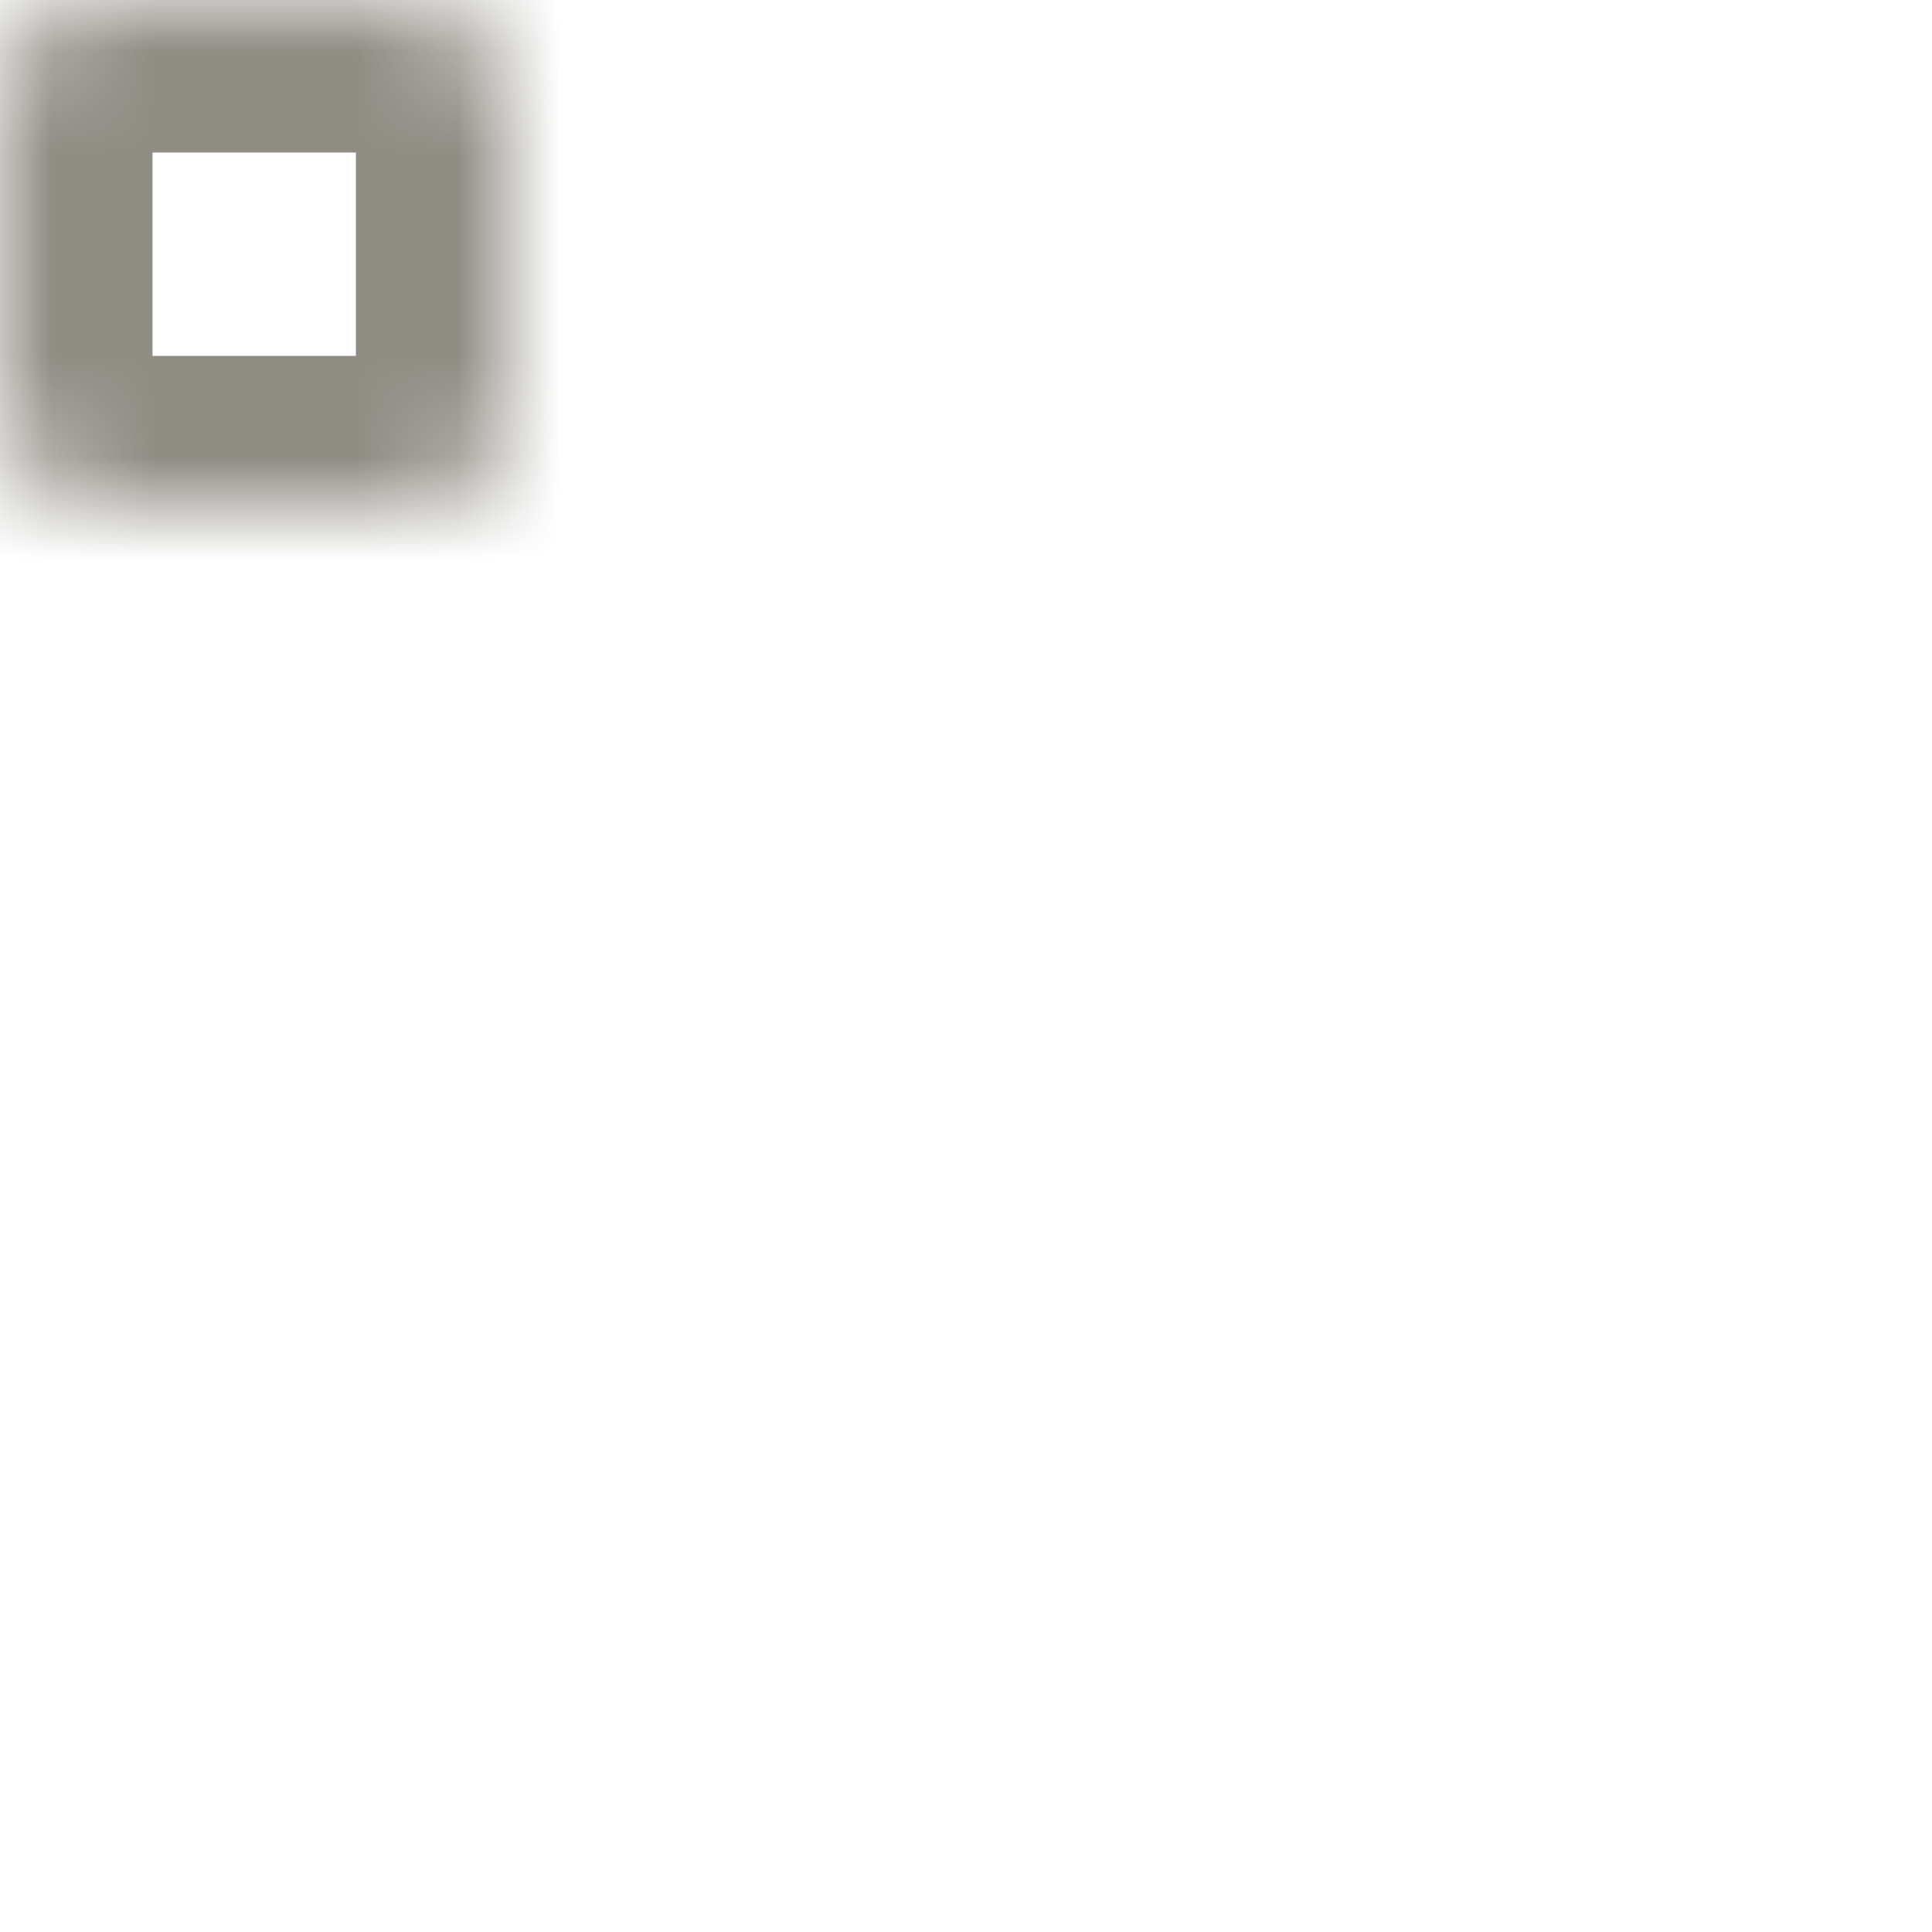 <svg width="19" height="19" viewBox="0 0 19 19" fill="none" xmlns="http://www.w3.org/2000/svg">
<mask id="path-1-inside-1_897_705" fill="white">
<rect width="5" height="5" rx="1"/>
</mask>
<rect width="5" height="5" rx="1" stroke="#908D85" stroke-width="3" mask="url(#path-1-inside-1_897_705)"/>
<mask id="path-2-inside-2_897_705" fill="white">
<rect x="7" width="5" height="5" rx="1"/>
</mask>
<rect x="7" width="5" height="5" rx="1" stroke="#908D85" stroke-width="3" mask="url(#path-2-inside-2_897_705)"/>
<mask id="path-3-inside-3_897_705" fill="white">
<rect x="14" width="5" height="5" rx="1"/>
</mask>
<rect x="14" width="5" height="5" rx="1" stroke="#908D85" stroke-width="3" mask="url(#path-3-inside-3_897_705)"/>
<mask id="path-4-inside-4_897_705" fill="white">
<rect x="7" y="7" width="5" height="5" rx="1"/>
</mask>
<rect x="7" y="7" width="5" height="5" rx="1" stroke="#908D85" stroke-width="3" mask="url(#path-4-inside-4_897_705)"/>
<mask id="path-5-inside-5_897_705" fill="white">
<rect y="7" width="5" height="5" rx="1"/>
</mask>
<rect y="7" width="5" height="5" rx="1" stroke="#908D85" stroke-width="3" mask="url(#path-5-inside-5_897_705)"/>
<mask id="path-6-inside-6_897_705" fill="white">
<rect x="14" y="7" width="5" height="5" rx="1"/>
</mask>
<rect x="14" y="7" width="5" height="5" rx="1" stroke="#908D85" stroke-width="3" mask="url(#path-6-inside-6_897_705)"/>
<mask id="path-7-inside-7_897_705" fill="white">
<rect x="7" y="14" width="5" height="5" rx="1"/>
</mask>
<rect x="7" y="14" width="5" height="5" rx="1" stroke="#908D85" stroke-width="3" mask="url(#path-7-inside-7_897_705)"/>
<mask id="path-8-inside-8_897_705" fill="white">
<rect y="14" width="5" height="5" rx="1"/>
</mask>
<rect y="14" width="5" height="5" rx="1" stroke="#908D85" stroke-width="3" mask="url(#path-8-inside-8_897_705)"/>
<mask id="path-9-inside-9_897_705" fill="white">
<rect x="14" y="14" width="5" height="5" rx="1"/>
</mask>
<rect x="14" y="14" width="5" height="5" rx="1" stroke="#908D85" stroke-width="3" mask="url(#path-9-inside-9_897_705)"/>
</svg>
